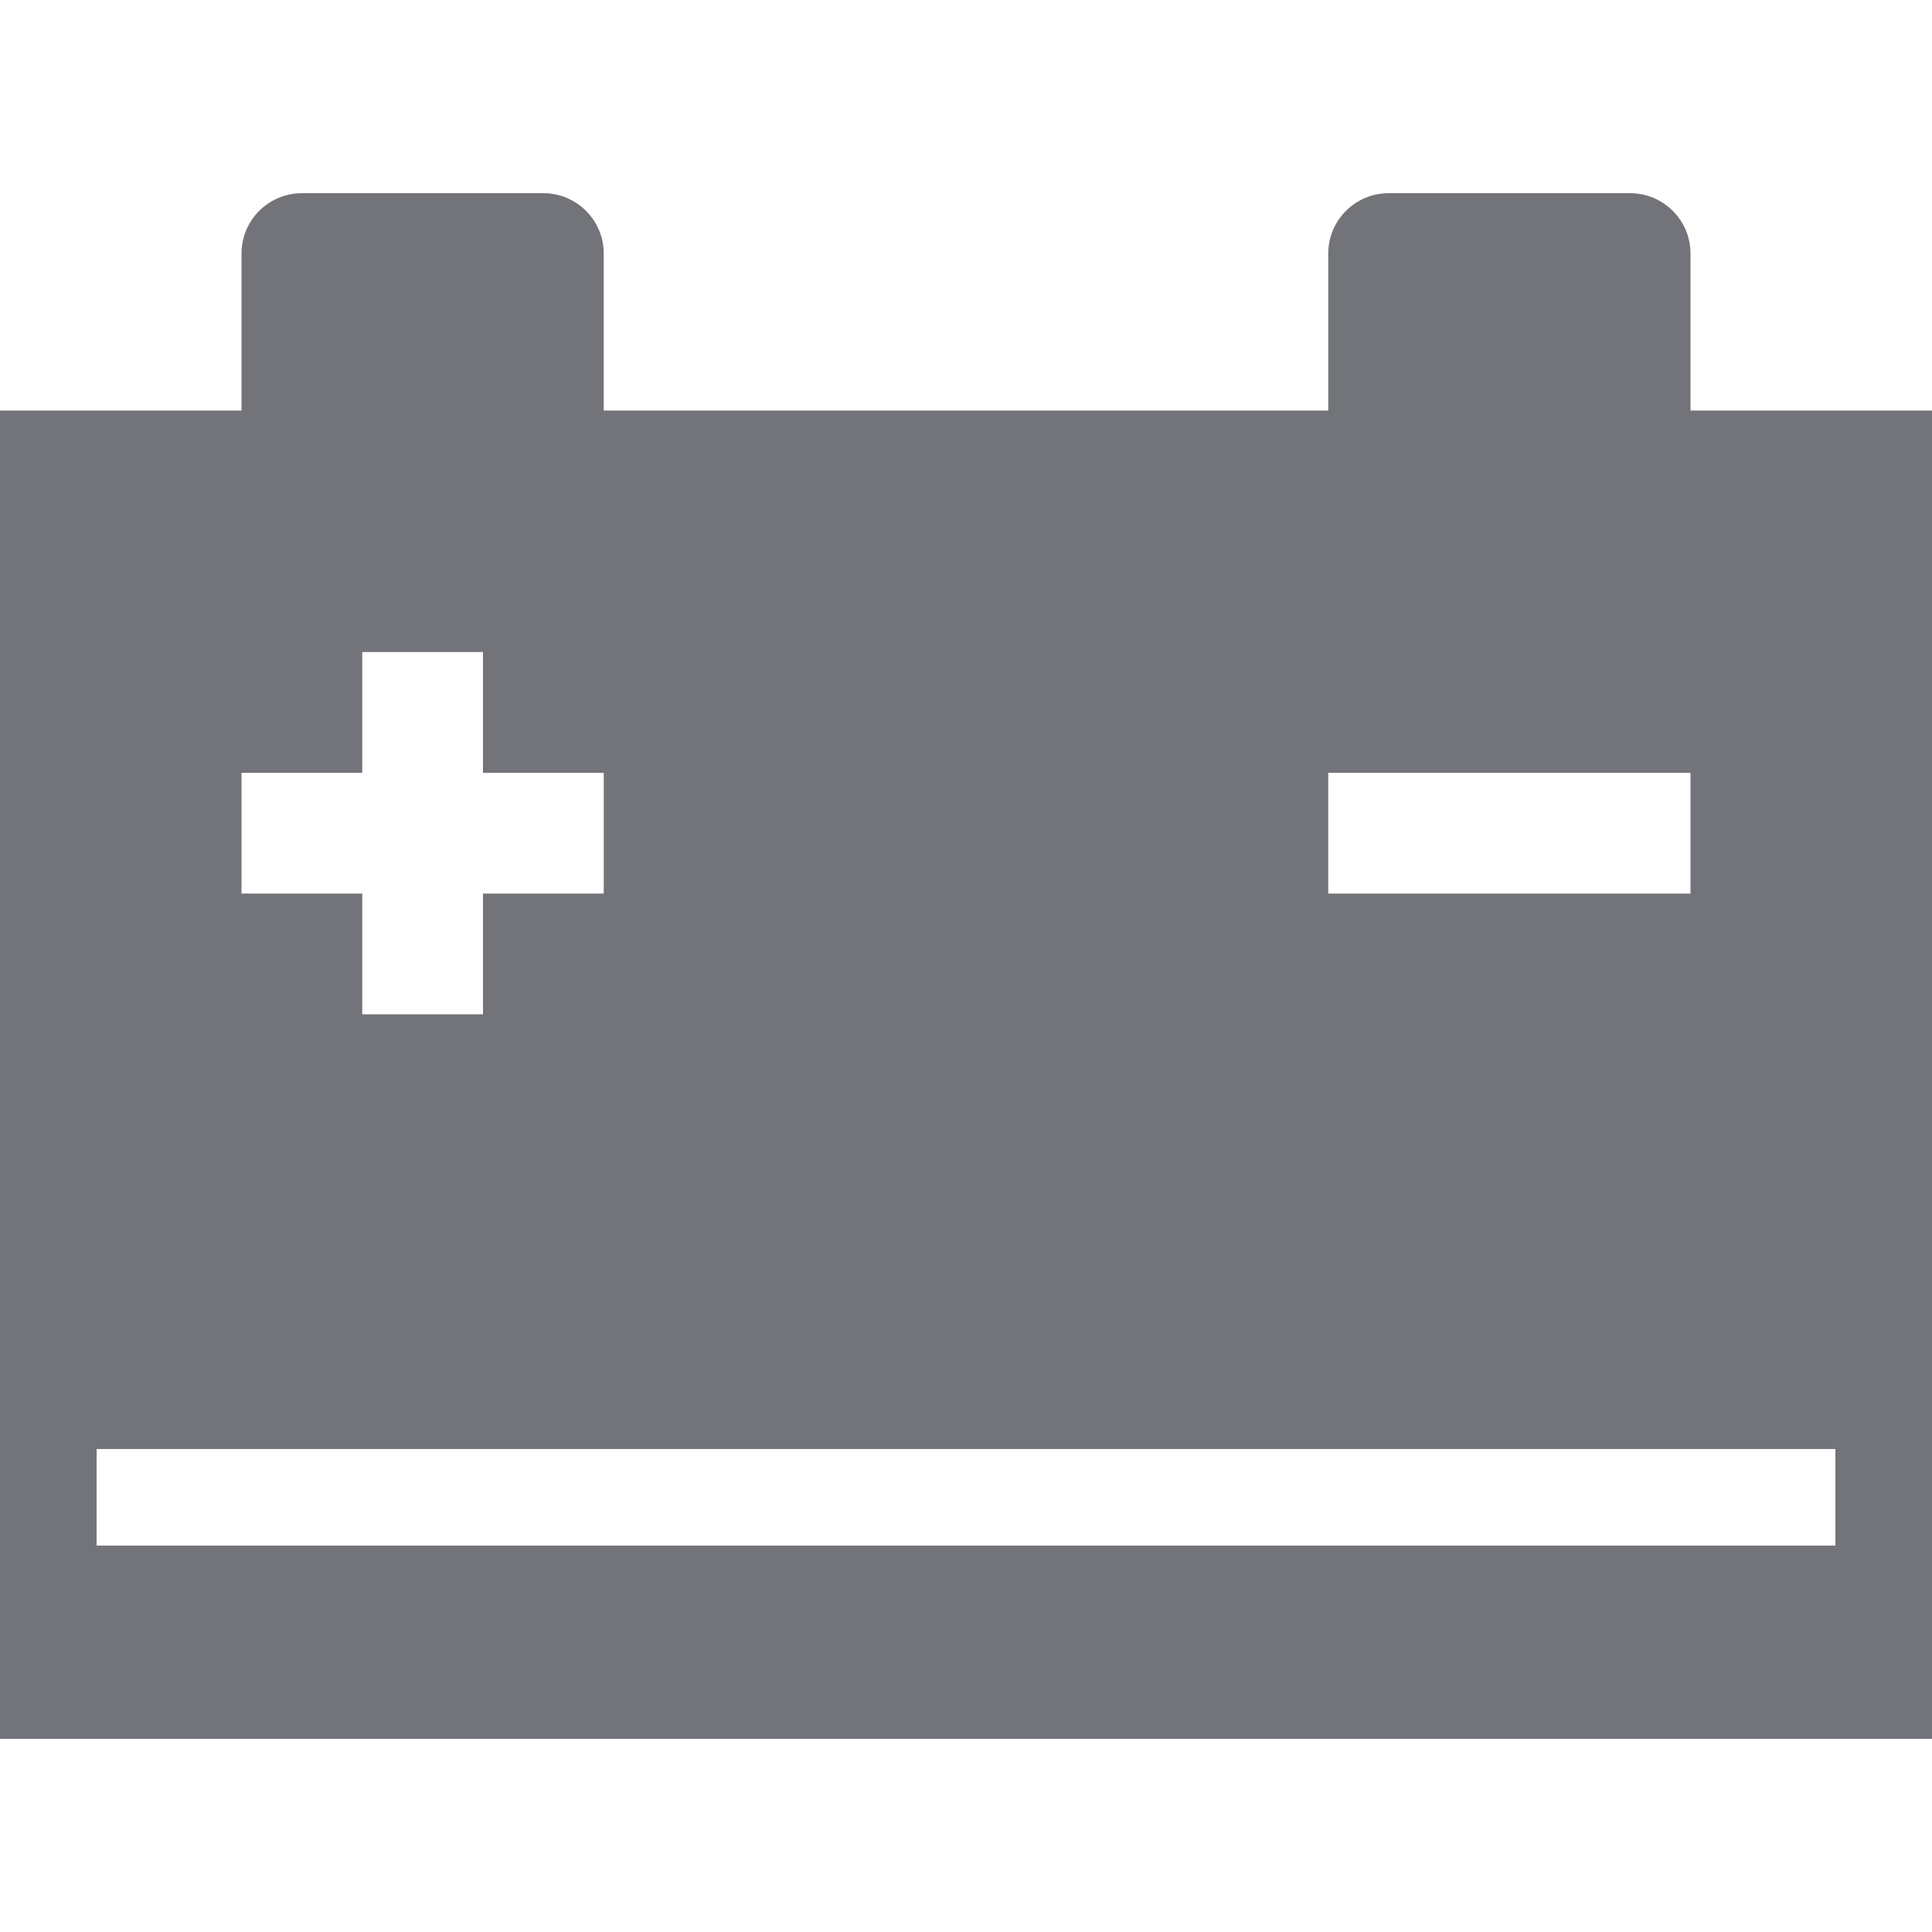 <?xml version="1.0" encoding="UTF-8"?>
<svg width="20px" height="20px" viewBox="0 0 20 20" version="1.1" xmlns="http://www.w3.org/2000/svg" xmlns:xlink="http://www.w3.org/1999/xlink">
    <!-- Generator: Sketch 62 (91390) - https://sketch.com -->
    <title>icon/16px/battery bank</title>
    <desc>Created with Sketch.</desc>
    <g id="icon/16px/battery-bank" stroke="none" stroke-width="1" fill="none" fill-rule="evenodd">
        <g id="car-battery" transform="translate(0, 2)" fill="#727479">
            <path d="M17.5,2.25 L17.5,0.625 C17.5,0.28 17.22,0 16.875,0 L14.375,0 C14.03,0 13.75,0.28 13.75,0.625 L13.75,2.25 L6.25,2.25 L6.25,0.625 C6.25,0.28 5.97,0 5.625,0 L3.125,0 C2.78,0 2.5,0.28 2.5,0.625 L2.5,2.25 L0,2.25 L0,16 L20,16 L20,2.25 L17.5,2.25 Z M6.25,7.25 L5,7.25 L5,8.5 L3.75,8.5 L3.75,7.25 L2.5,7.25 L2.5,6 L3.75,6 L3.75,4.75 L5,4.75 L5,6 L6.25,6 L6.25,7.25 Z M17.5,7.25 L13.75,7.25 L13.75,6 L17.5,6 L17.5,7.25 Z M19,14 L1,14 L1,13 L19,13 L19,14 Z" id="Shape"></path>
        </g>
    </g>
</svg>